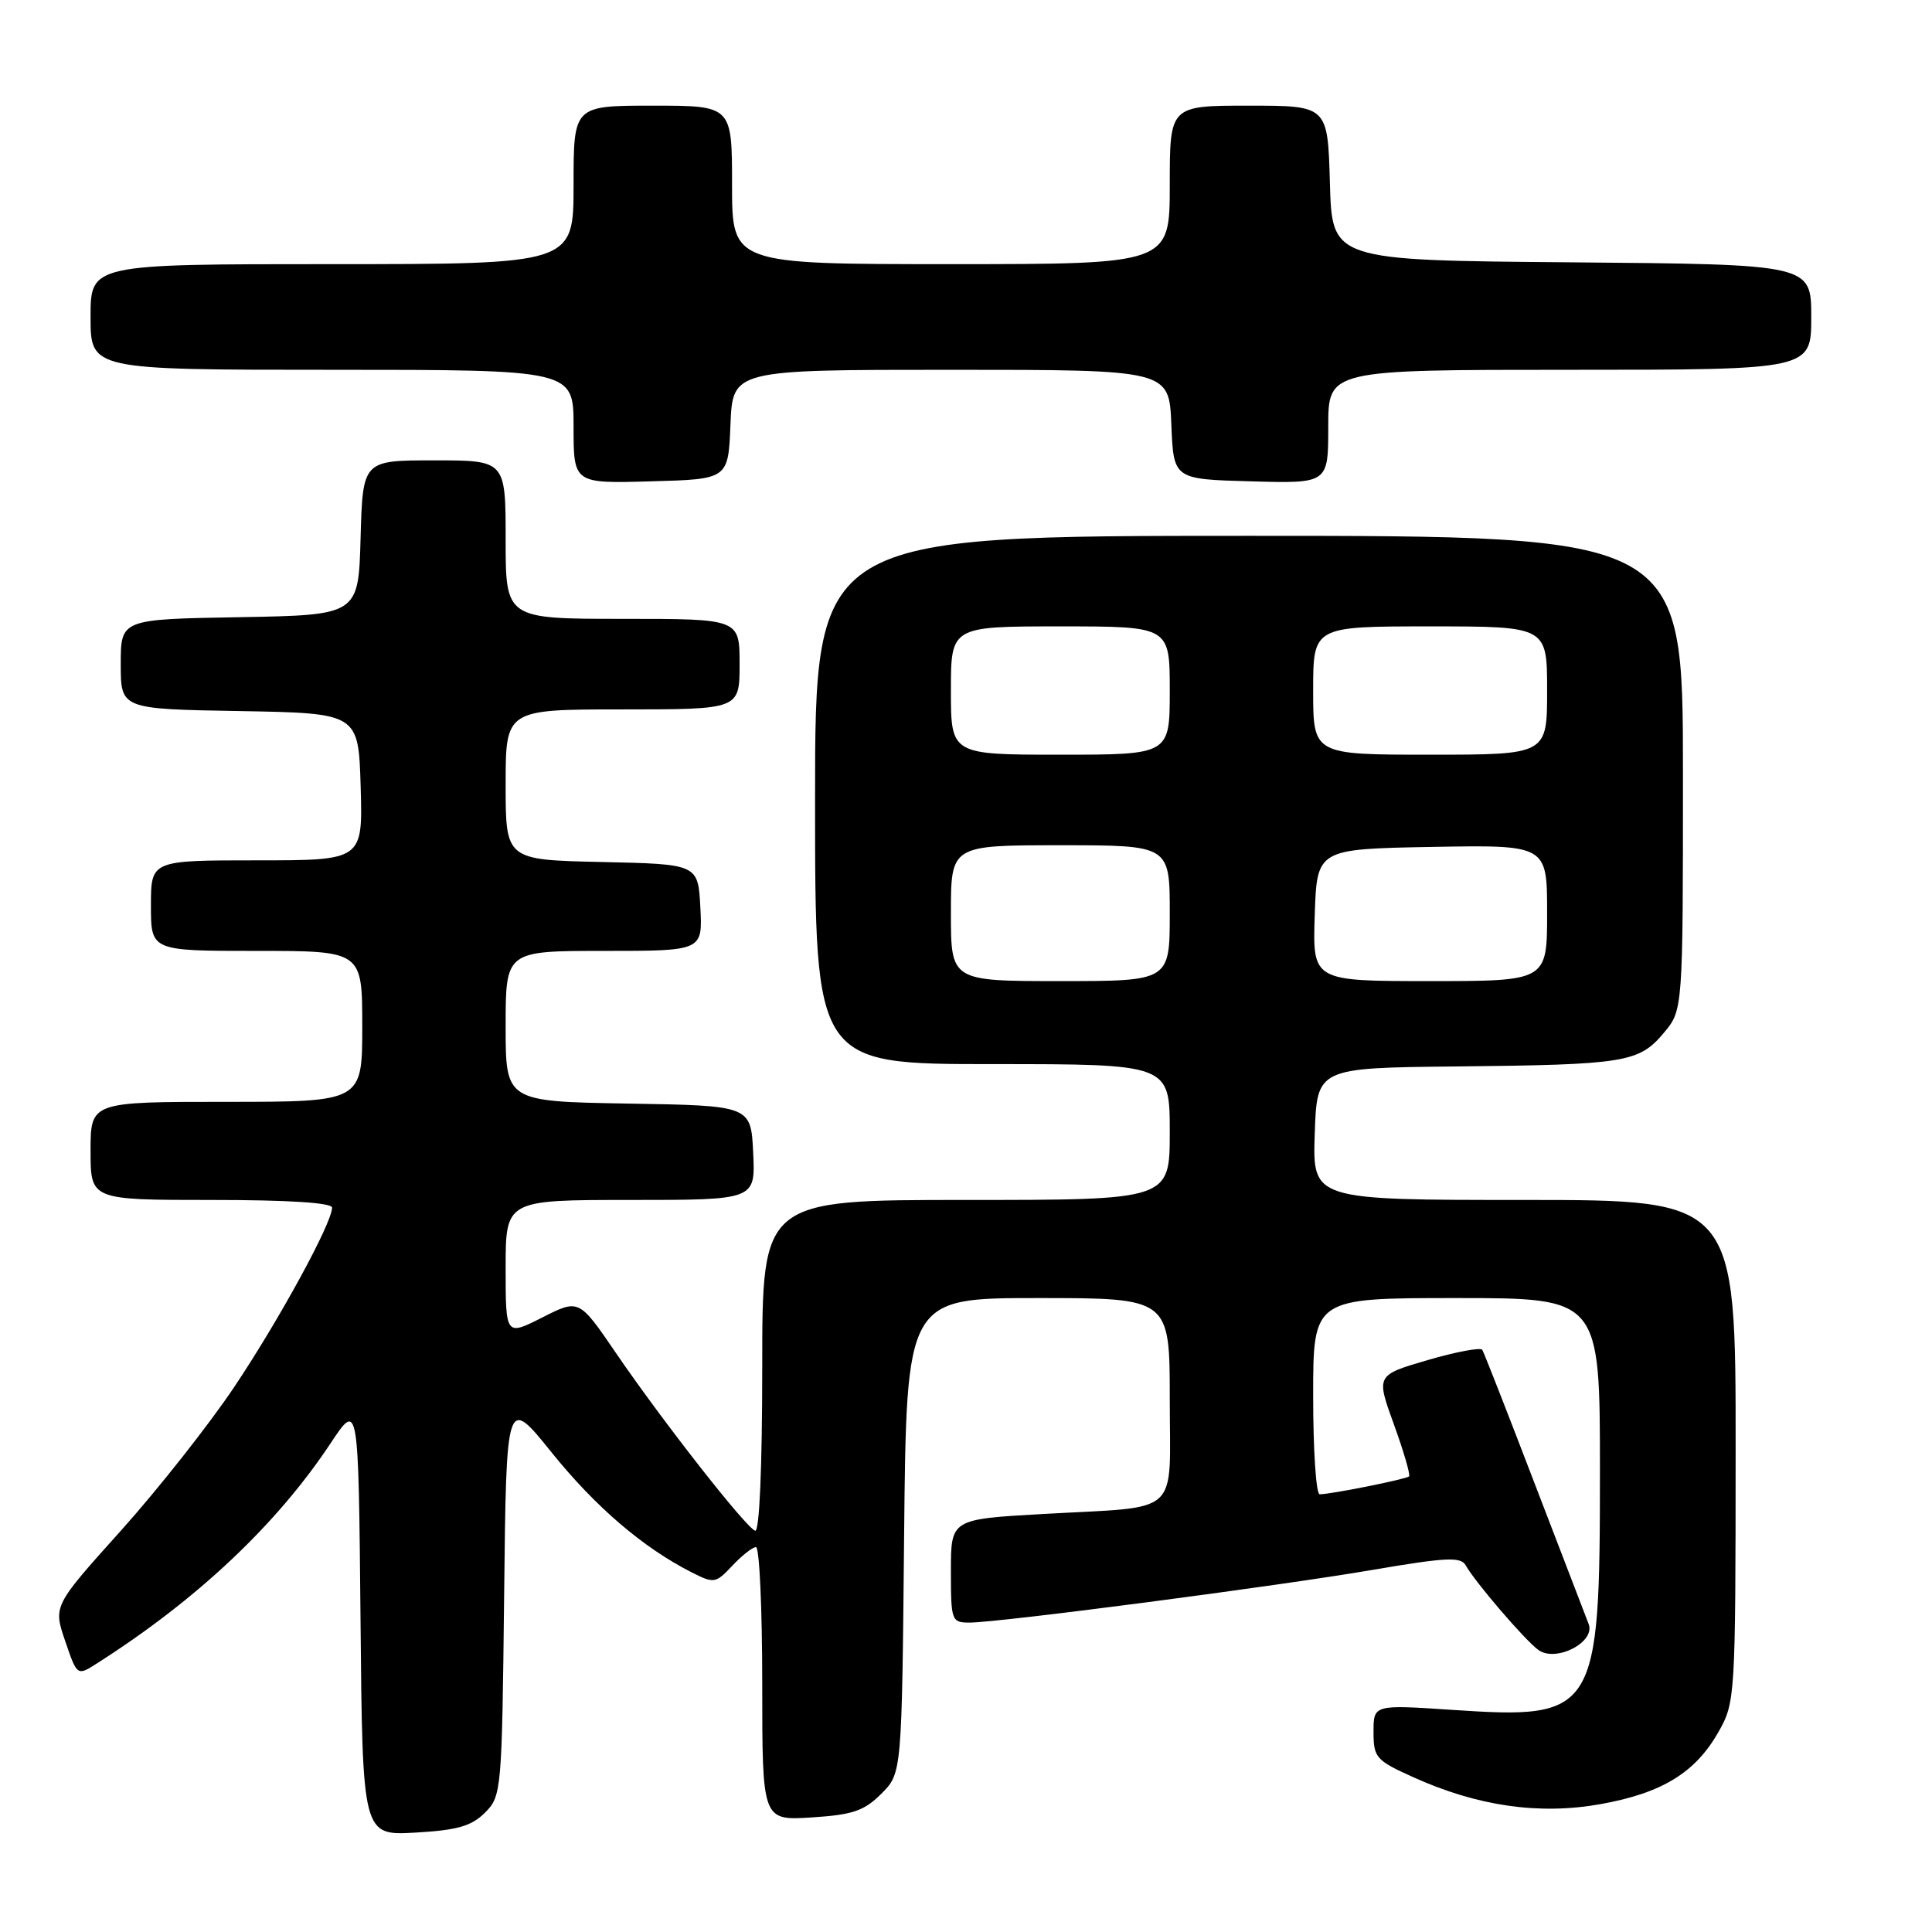 <?xml version="1.0" encoding="UTF-8" standalone="no"?>
<!DOCTYPE svg PUBLIC "-//W3C//DTD SVG 1.1//EN" "http://www.w3.org/Graphics/SVG/1.1/DTD/svg11.dtd" >
<svg xmlns="http://www.w3.org/2000/svg" xmlns:xlink="http://www.w3.org/1999/xlink" version="1.1" viewBox="0 0 256 256">
 <g >
 <path fill="currentColor"
d=" M 64.26 240.19 C 66.45 238.00 66.51 237.38 66.80 211.47 C 67.09 185.00 67.09 185.00 73.08 192.44 C 78.88 199.65 85.19 205.06 91.62 208.33 C 94.62 209.85 94.82 209.82 97.04 207.46 C 98.31 206.11 99.72 205.00 100.17 205.00 C 100.63 205.00 101.00 213.15 101.00 223.12 C 101.00 241.23 101.00 241.23 107.53 240.82 C 112.99 240.47 114.50 239.96 116.78 237.68 C 119.50 234.96 119.50 234.96 119.80 203.48 C 120.11 172.00 120.11 172.00 137.55 172.00 C 155.00 172.00 155.00 172.00 155.00 185.39 C 155.00 201.15 156.75 199.56 138.24 200.61 C 126.00 201.30 126.00 201.30 126.00 208.15 C 126.00 214.77 126.08 215.00 128.47 215.00 C 132.38 215.00 169.25 210.18 181.93 208.01 C 191.58 206.36 193.57 206.26 194.21 207.41 C 195.45 209.63 202.05 217.32 203.83 218.62 C 206.16 220.32 211.45 217.60 210.50 215.18 C 210.14 214.26 206.91 205.85 203.32 196.50 C 199.74 187.15 196.63 179.21 196.41 178.86 C 196.20 178.51 192.94 179.12 189.17 180.22 C 182.33 182.22 182.33 182.22 184.70 188.74 C 186.00 192.33 186.90 195.43 186.71 195.63 C 186.33 196.00 176.36 198.00 174.86 198.00 C 174.39 198.00 174.00 192.15 174.00 185.00 C 174.00 172.00 174.00 172.00 193.00 172.00 C 212.00 172.00 212.00 172.00 212.00 194.97 C 212.00 227.09 211.53 227.84 192.47 226.57 C 182.00 225.87 182.00 225.87 182.00 229.49 C 182.00 232.89 182.32 233.26 187.25 235.48 C 195.76 239.33 203.95 240.51 212.06 239.06 C 220.23 237.60 224.65 234.89 227.72 229.47 C 229.92 225.58 229.97 224.87 229.98 192.25 C 230.00 159.00 230.00 159.00 201.96 159.00 C 173.92 159.00 173.92 159.00 174.21 150.25 C 174.50 141.50 174.50 141.50 193.00 141.31 C 215.33 141.08 217.16 140.79 220.44 136.89 C 223.00 133.85 223.00 133.85 223.00 102.42 C 223.00 71.00 223.00 71.00 165.50 71.00 C 108.00 71.00 108.00 71.00 108.00 106.00 C 108.00 141.00 108.00 141.00 131.50 141.00 C 155.00 141.00 155.00 141.00 155.00 150.00 C 155.00 159.00 155.00 159.00 128.00 159.00 C 101.00 159.00 101.00 159.00 101.00 181.08 C 101.00 194.45 100.63 203.04 100.06 202.83 C 98.81 202.39 87.73 188.24 81.61 179.27 C 76.72 172.11 76.72 172.11 71.86 174.57 C 67.00 177.03 67.00 177.03 67.00 168.02 C 67.00 159.00 67.00 159.00 83.55 159.00 C 100.10 159.00 100.10 159.00 99.80 152.75 C 99.50 146.50 99.50 146.50 83.25 146.23 C 67.00 145.95 67.00 145.95 67.00 135.98 C 67.00 126.00 67.00 126.00 80.05 126.00 C 93.10 126.00 93.10 126.00 92.80 120.25 C 92.50 114.50 92.50 114.50 79.75 114.22 C 67.00 113.94 67.00 113.94 67.00 103.97 C 67.00 94.00 67.00 94.00 82.50 94.00 C 98.00 94.00 98.00 94.00 98.00 88.00 C 98.00 82.00 98.00 82.00 82.50 82.00 C 67.00 82.00 67.00 82.00 67.00 71.50 C 67.00 61.00 67.00 61.00 57.53 61.00 C 48.07 61.00 48.07 61.00 47.78 71.25 C 47.50 81.50 47.50 81.50 31.75 81.78 C 16.00 82.05 16.00 82.05 16.00 88.00 C 16.00 93.95 16.00 93.95 31.75 94.22 C 47.50 94.50 47.50 94.50 47.79 104.25 C 48.07 114.00 48.07 114.00 34.04 114.00 C 20.00 114.00 20.00 114.00 20.00 120.00 C 20.00 126.00 20.00 126.00 34.00 126.00 C 48.00 126.00 48.00 126.00 48.00 136.00 C 48.00 146.00 48.00 146.00 30.00 146.00 C 12.00 146.00 12.00 146.00 12.00 152.50 C 12.00 159.00 12.00 159.00 28.00 159.00 C 38.26 159.00 44.00 159.37 44.00 160.02 C 44.00 162.05 37.05 174.79 31.08 183.72 C 27.74 188.72 20.96 197.31 16.03 202.81 C 7.05 212.80 7.05 212.80 8.64 217.45 C 10.22 222.09 10.22 222.09 12.86 220.40 C 26.11 211.96 36.64 202.04 43.80 191.25 C 47.50 185.67 47.50 185.67 47.77 214.45 C 48.03 243.22 48.03 243.22 55.02 242.83 C 60.60 242.51 62.46 241.98 64.26 240.19 Z  M 96.79 56.25 C 97.09 49.00 97.09 49.00 126.00 49.00 C 154.91 49.00 154.91 49.00 155.21 56.25 C 155.50 63.50 155.50 63.50 165.75 63.78 C 176.00 64.07 176.00 64.07 176.00 56.53 C 176.00 49.00 176.00 49.00 208.00 49.00 C 240.00 49.00 240.00 49.00 240.00 42.01 C 240.00 35.03 240.00 35.03 208.25 34.76 C 176.50 34.50 176.50 34.50 176.22 24.25 C 175.93 14.00 175.93 14.00 165.47 14.00 C 155.00 14.00 155.00 14.00 155.00 24.50 C 155.00 35.00 155.00 35.00 126.00 35.00 C 97.00 35.00 97.00 35.00 97.00 24.50 C 97.00 14.00 97.00 14.00 86.50 14.00 C 76.00 14.00 76.00 14.00 76.00 24.50 C 76.00 35.00 76.00 35.00 44.00 35.00 C 12.00 35.00 12.00 35.00 12.00 42.00 C 12.00 49.00 12.00 49.00 44.00 49.00 C 76.00 49.00 76.00 49.00 76.00 56.53 C 76.00 64.07 76.00 64.07 86.25 63.78 C 96.50 63.50 96.50 63.50 96.79 56.25 Z  M 126.00 121.00 C 126.00 112.00 126.00 112.00 140.50 112.00 C 155.00 112.00 155.00 112.00 155.00 121.00 C 155.00 130.00 155.00 130.00 140.50 130.00 C 126.00 130.00 126.00 130.00 126.00 121.00 Z  M 174.21 121.25 C 174.50 112.50 174.50 112.50 189.75 112.22 C 205.00 111.95 205.00 111.95 205.00 120.97 C 205.00 130.00 205.00 130.00 189.46 130.00 C 173.92 130.00 173.92 130.00 174.21 121.25 Z  M 126.00 91.50 C 126.00 83.00 126.00 83.00 140.50 83.00 C 155.00 83.00 155.00 83.00 155.00 91.50 C 155.00 100.00 155.00 100.00 140.50 100.00 C 126.00 100.00 126.00 100.00 126.00 91.50 Z  M 174.00 91.50 C 174.00 83.00 174.00 83.00 189.50 83.00 C 205.00 83.00 205.00 83.00 205.00 91.50 C 205.00 100.00 205.00 100.00 189.50 100.00 C 174.00 100.00 174.00 100.00 174.00 91.50 Z "/>
</g>
</svg>
